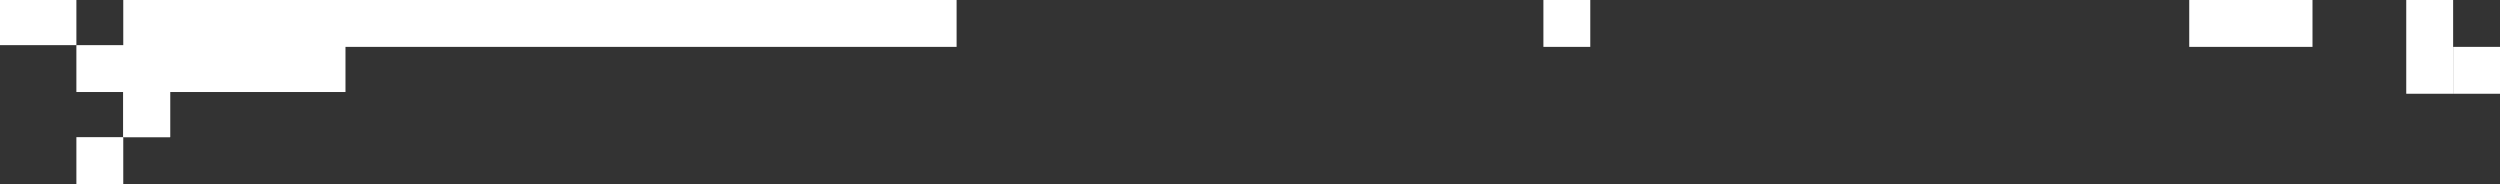 <svg width="1440" height="106" viewBox="0 0 1440 106" fill="none" xmlns="http://www.w3.org/2000/svg">
    <rect x="0" y="0" width="1440" height="106" fill="#333333" stroke="none"/>
    <rect x="1413" y="54" width="27" height="27" transform="rotate(-90 1413 54)" fill="white"/>
    <rect x="98" y="79" width="27" height="27" transform="rotate(-180 98 79)" fill="white"/>
    <rect x="98" y="79" width="27" height="27" transform="rotate(-180 98 79)" fill="white"/>
    <rect x="551" y="27" width="480" height="27" transform="rotate(-180 551 27)" fill="white"/>
    <rect x="71" y="106" width="27" height="27" transform="rotate(-180 71 106)" fill="white"/>
    <rect x="916" y="27" width="27" height="27" transform="rotate(-180 916 27)" fill="white"/>
    <rect x="1386" y="54" width="54" height="27" transform="rotate(-90 1386 54)" fill="white"/>
    <rect x="199" y="53" width="155" height="27" transform="rotate(-180 199 53)" fill="white"/>
    <rect x="44" y="26" width="44" height="26" transform="rotate(-180 44 26)" fill="white"/>
    <rect x="1332" y="27" width="71" height="27" transform="rotate(-180 1332 27)" fill="white"/>
</svg>
